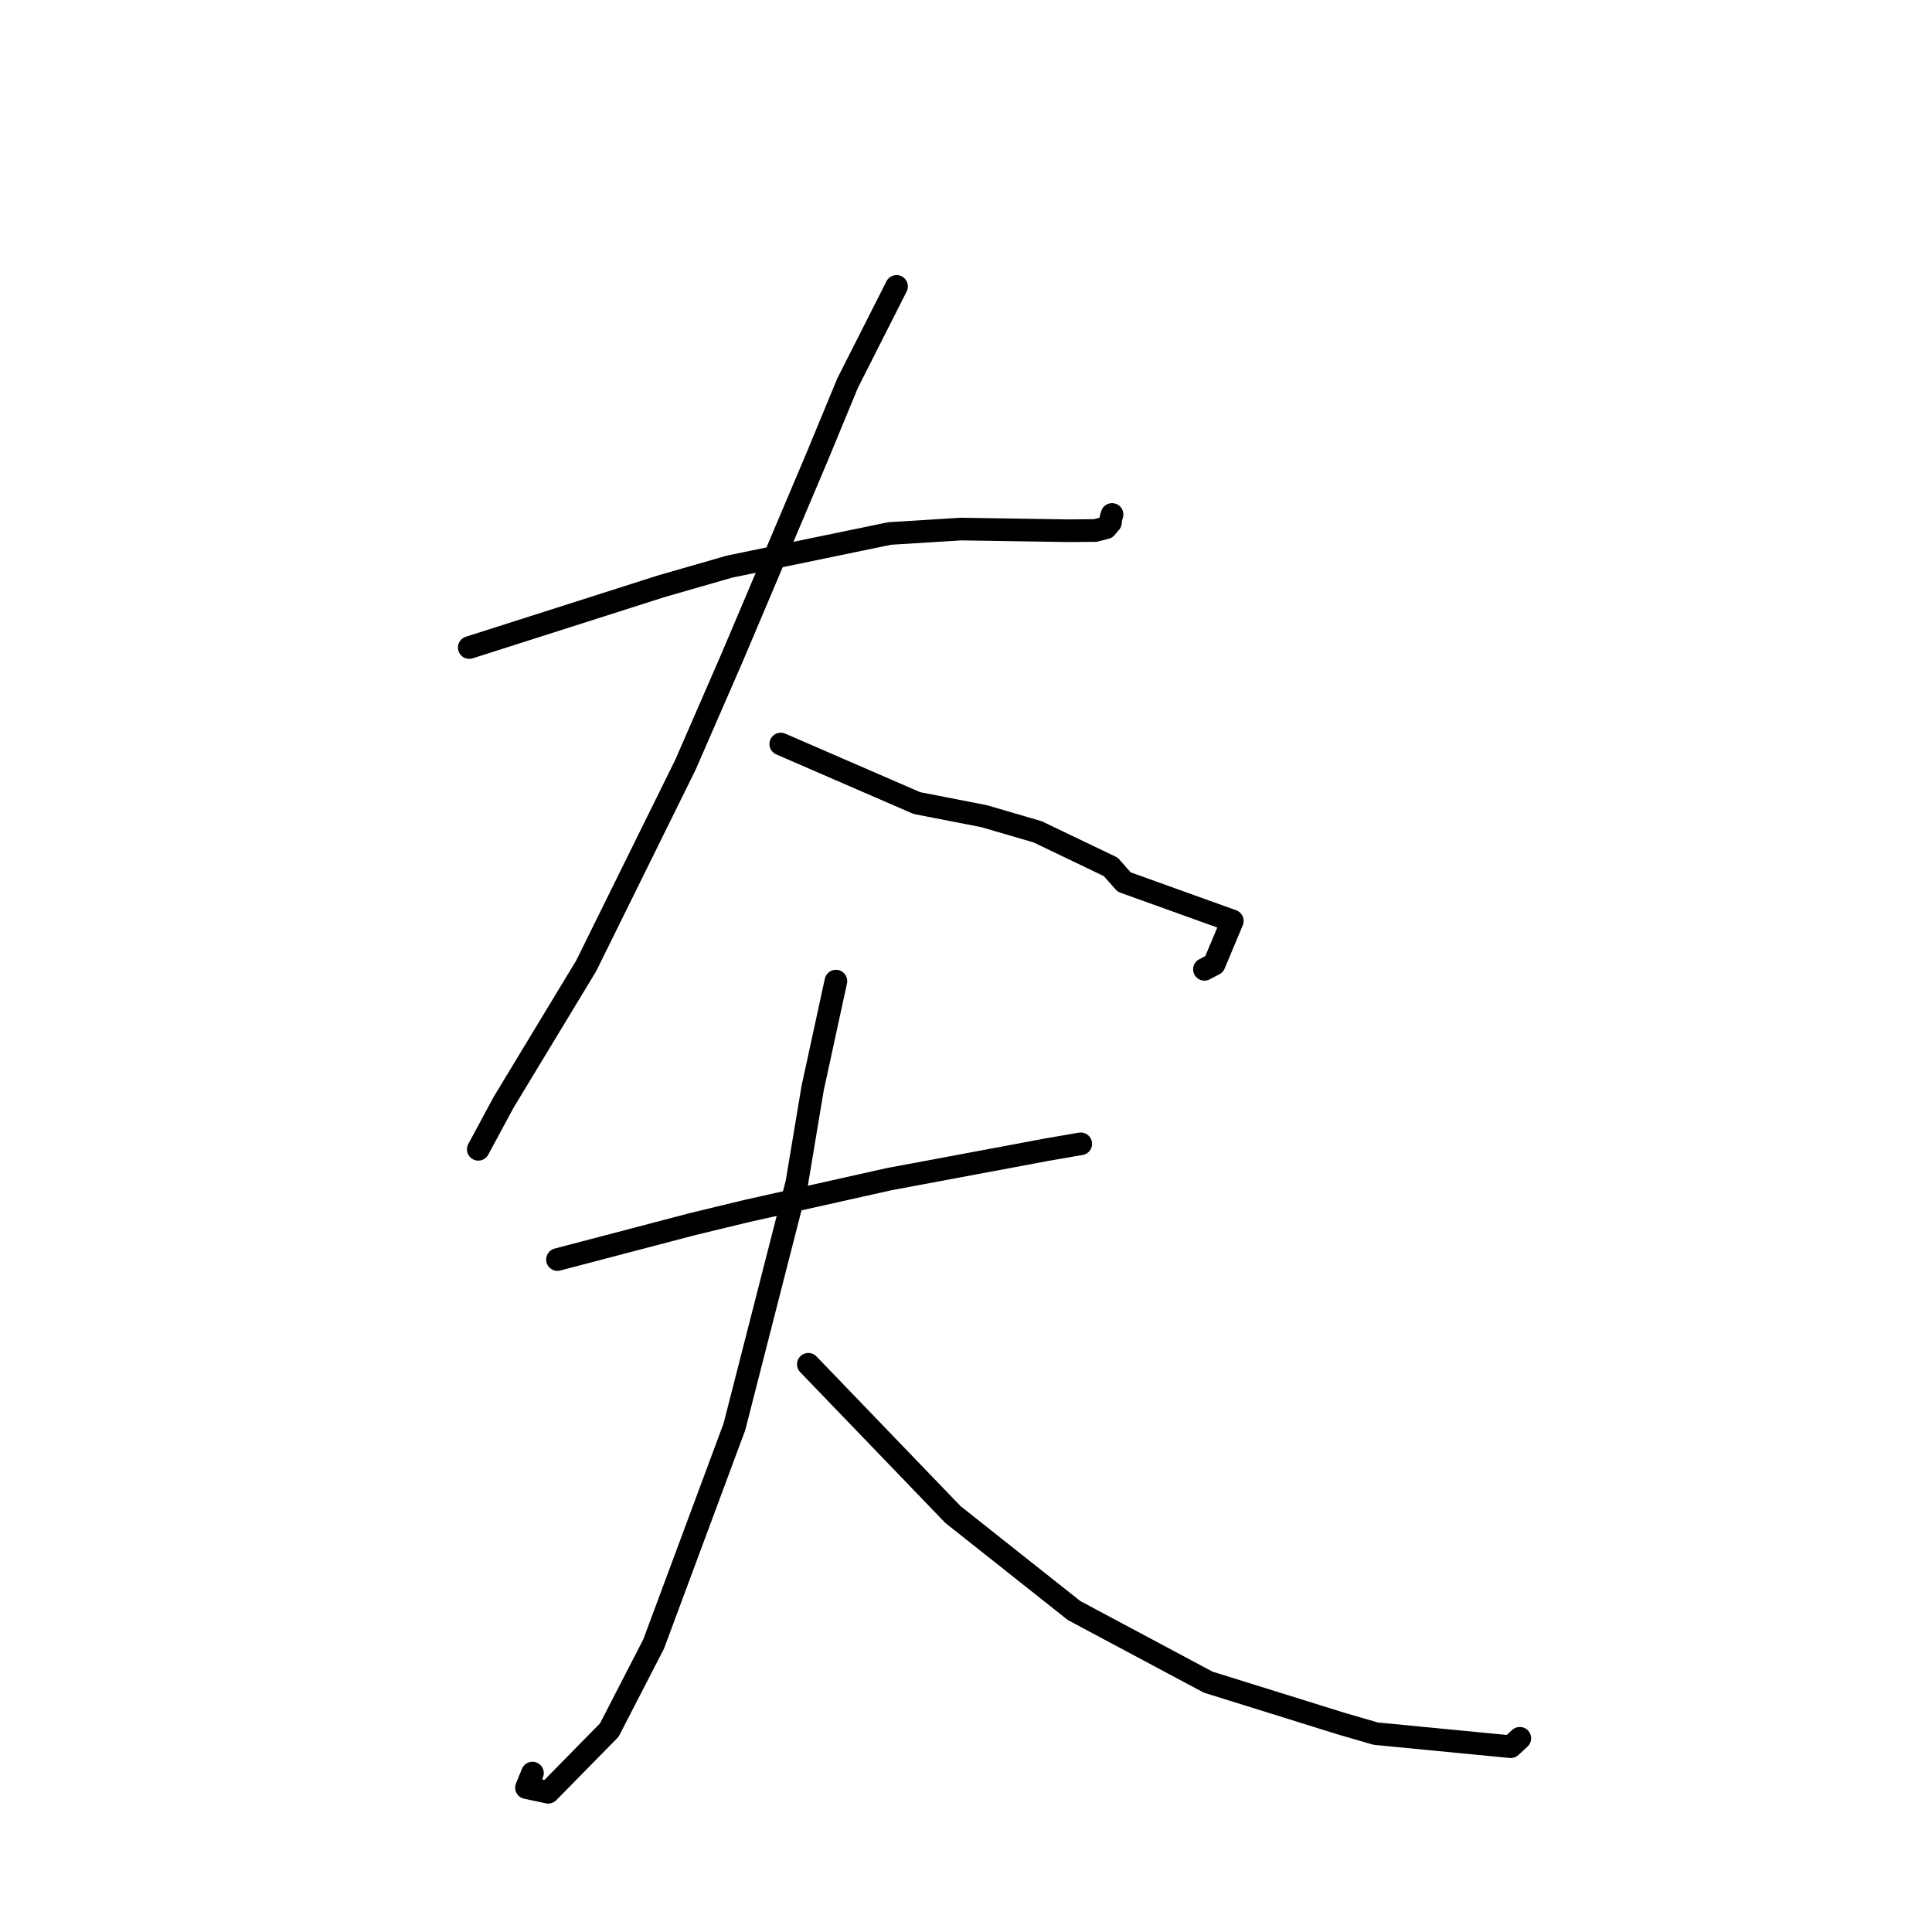 <?xml version="1.0" standalone="no"?>
    <svg width="256" height="256" xmlns="http://www.w3.org/2000/svg" version="1.1">
    <polyline stroke="black" stroke-width="3" stroke-linecap="round" fill="transparent" stroke-linejoin="round" points="62.179 85.802 87.629 77.68 96.668 75.081 117.869 70.693 127.346 70.103 141.627 70.326 145.129 70.296 146.544 69.934 147.131 69.239 147.222 68.582 147.312 68.299 147.353 68.168 " />
        <polyline stroke="black" stroke-width="3" stroke-linecap="round" fill="transparent" stroke-linejoin="round" points="118.798 37.95 112.309 50.771 108.225 60.652 97.032 87.08 90.826 101.334 77.68 127.968 66.731 146.062 63.679 151.724 63.374 152.29 " />
        <polyline stroke="black" stroke-width="3" stroke-linecap="round" fill="transparent" stroke-linejoin="round" points="103.456 98.587 121.489 106.41 130.4 108.148 137.481 110.216 147.179 114.866 148.957 116.874 163.29 122.026 160.882 127.769 159.593 128.441 " />
        <polyline stroke="black" stroke-width="3" stroke-linecap="round" fill="transparent" stroke-linejoin="round" points="73.868 166.895 91.774 162.198 99.068 160.436 117.844 156.237 133.997 153.221 138.609 152.353 143.132 151.571 143.206 151.563 " />
        <polyline stroke="black" stroke-width="3" stroke-linecap="round" fill="transparent" stroke-linejoin="round" points="110.762 130.001 107.676 144.205 105.584 156.739 97.313 189.058 86.608 217.849 80.732 229.247 72.639 237.484 69.76 236.871 70.554 234.943 " />
        <polyline stroke="black" stroke-width="3" stroke-linecap="round" fill="transparent" stroke-linejoin="round" points="107.109 180.775 126.273 200.686 142.328 213.41 160.086 222.893 177.717 228.388 182.281 229.716 200.173 231.447 201.383 230.334 " />
        </svg>